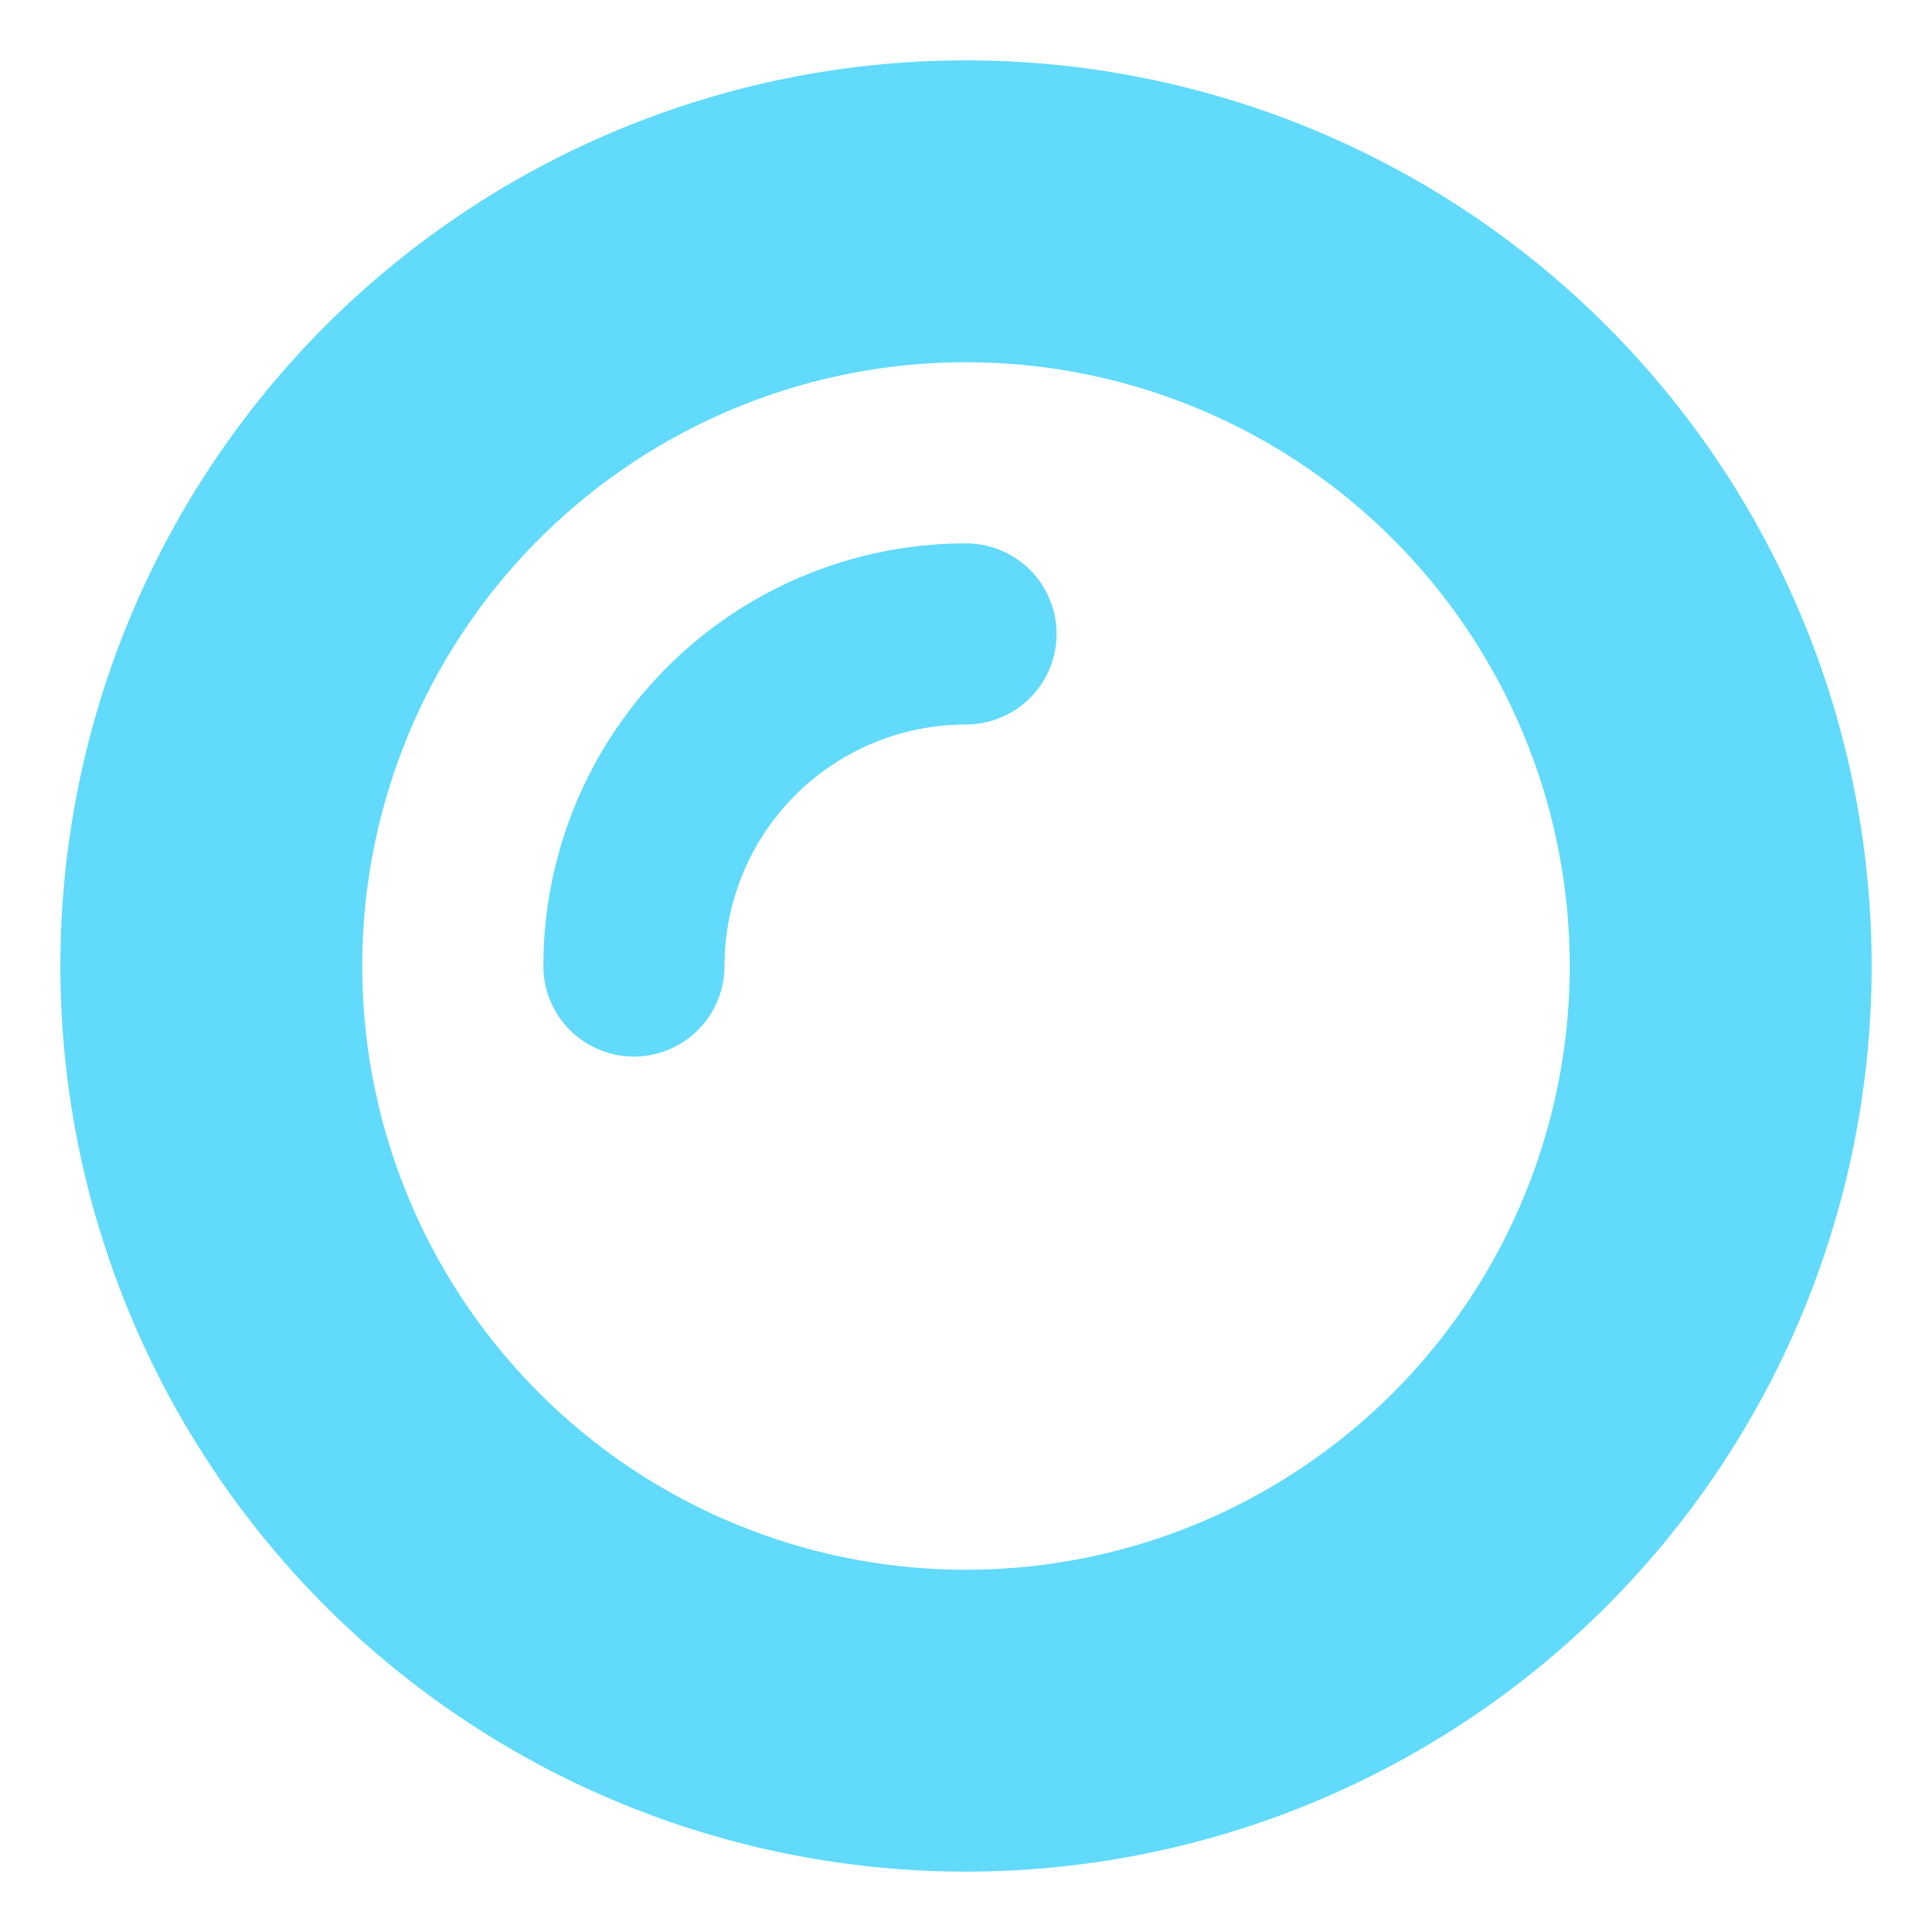 <?xml version="1.0" standalone="no"?>
<!DOCTYPE svg PUBLIC "-//W3C//DTD SVG 1.1//EN" "http://www.w3.org/Graphics/SVG/1.1/DTD/svg11.dtd"><svg t="1647146496252"
  class="icon" viewBox="0 0 1024 1024" version="1.1" xmlns="http://www.w3.org/2000/svg" p-id="129501"
  xmlns:xlink="http://www.w3.org/1999/xlink" width="200" height="200">
  <defs>
    <style type="text/css"></style>
  </defs>
  <path
    d="M512 32a480 480 0 1 0 480 480A480 480 0 0 0 512 32z m0 800a320 320 0 1 1 320-320 320 320 0 0 1-320 320z m0-544a224 224 0 0 0-224 224 48 48 0 1 0 96 0 128 128 0 0 1 128-128 48 48 0 1 0 0-96z"
    fill="#61dafb" p-id="129502"></path>
</svg>